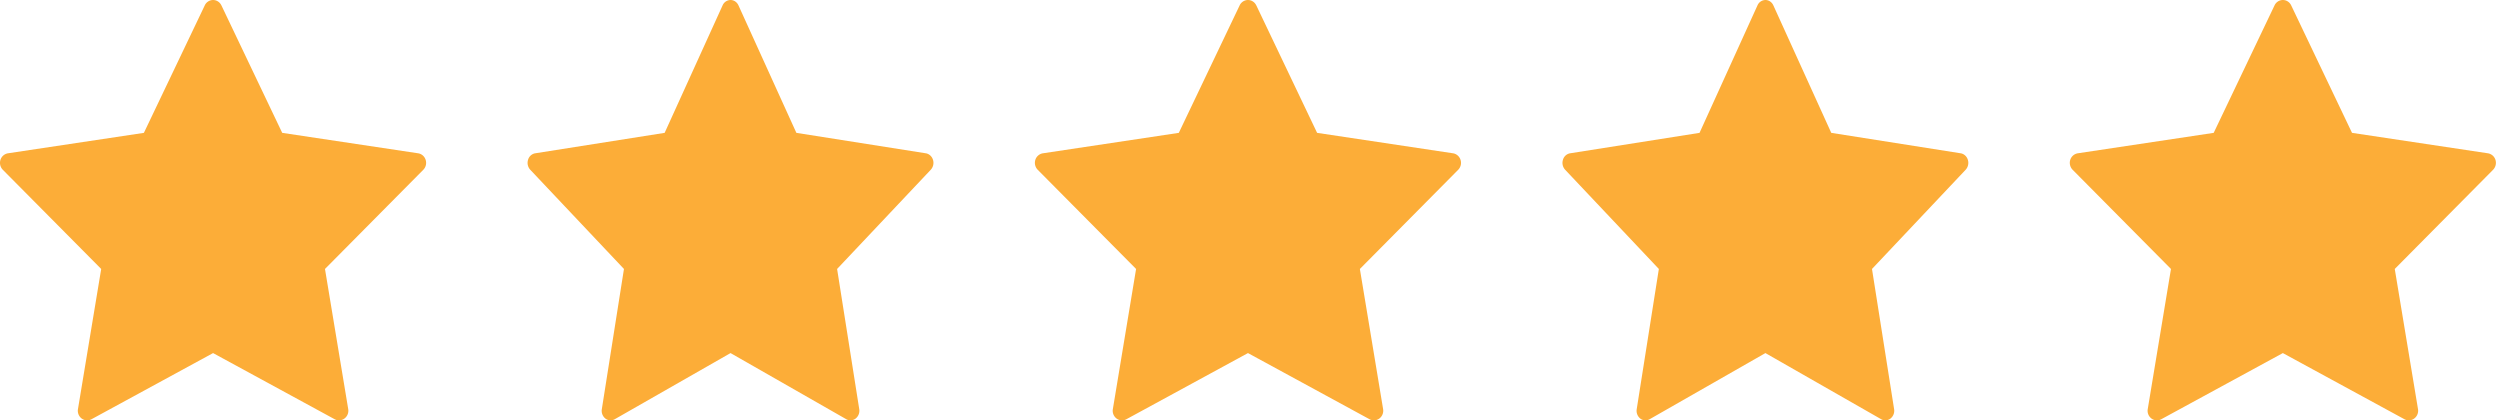 <svg width="113" height="19" fill="none">
    <path fill="#FCAD38"
        d="m10.008.244 2.748 5.761 6.144.924c.16.025.291.14.34.298s.009.33-.106.446l-4.445 4.484 1.05 6.332a.44.44 0 0 1-.168.427.41.41 0 0 1-.444.033l-5.496-2.99-5.495 2.99a.41.41 0 0 1-.445-.032.44.44 0 0 1-.167-.426l1.05-6.334L.126 7.673a.45.45 0 0 1-.106-.446.43.43 0 0 1 .34-.298l6.144-.924L9.255.244A.42.42 0 0 1 9.63 0c.16 0 .307.095.377.244Zm23.371 0 2.617 5.761 5.851.924c.152.025.277.14.325.298a.46.46 0 0 1-.102.446l-4.233 4.484 1 6.332a.45.45 0 0 1-.16.427.38.38 0 0 1-.424.033l-5.233-2.99-5.234 2.99a.38.38 0 0 1-.424-.032.45.45 0 0 1-.159-.426l1-6.334-4.235-4.484a.46.46 0 0 1-.101-.446.41.41 0 0 1 .324-.298l5.851-.924L32.661.244A.4.4 0 0 1 33.02 0c.153 0 .292.095.359.244m23.406 0 2.748 5.761 6.144.924c.159.025.29.14.34.298s.008.33-.106.446l-4.445 4.484 1.05 6.332a.44.44 0 0 1-.168.427.41.41 0 0 1-.445.033l-5.495-2.99-5.495 2.99a.41.41 0 0 1-.445-.032.44.44 0 0 1-.167-.426l1.05-6.334-4.447-4.484a.45.45 0 0 1-.107-.446.43.43 0 0 1 .341-.298l6.144-.924 2.75-5.761A.42.42 0 0 1 56.407 0c.16 0 .307.095.377.244Zm23.371 0 2.617 5.761 5.851.924c.151.025.277.14.324.298a.46.46 0 0 1-.101.446l-4.233 4.484.999 6.332a.45.45 0 0 1-.16.427.38.38 0 0 1-.423.033l-5.233-2.99-5.234 2.99a.38.38 0 0 1-.424-.032.45.45 0 0 1-.159-.426l1-6.334-4.235-4.484a.46.46 0 0 1-.101-.446.41.41 0 0 1 .324-.298l5.851-.924L79.438.244A.4.4 0 0 1 79.797 0c.153 0 .292.095.359.244m23.406 0 2.749 5.761 6.143.924a.43.43 0 0 1 .341.298.45.45 0 0 1-.107.446l-4.445 4.484 1.05 6.332a.44.44 0 0 1-.168.427.41.41 0 0 1-.444.033l-5.496-2.99-5.495 2.99a.41.41 0 0 1-.445-.032.44.44 0 0 1-.167-.426l1.05-6.334-4.446-4.484a.45.45 0 0 1-.107-.446.43.43 0 0 1 .34-.298l6.144-.924 2.75-5.761a.42.42 0 0 1 .376-.244c.161 0 .307.095.377.244" />
</svg>